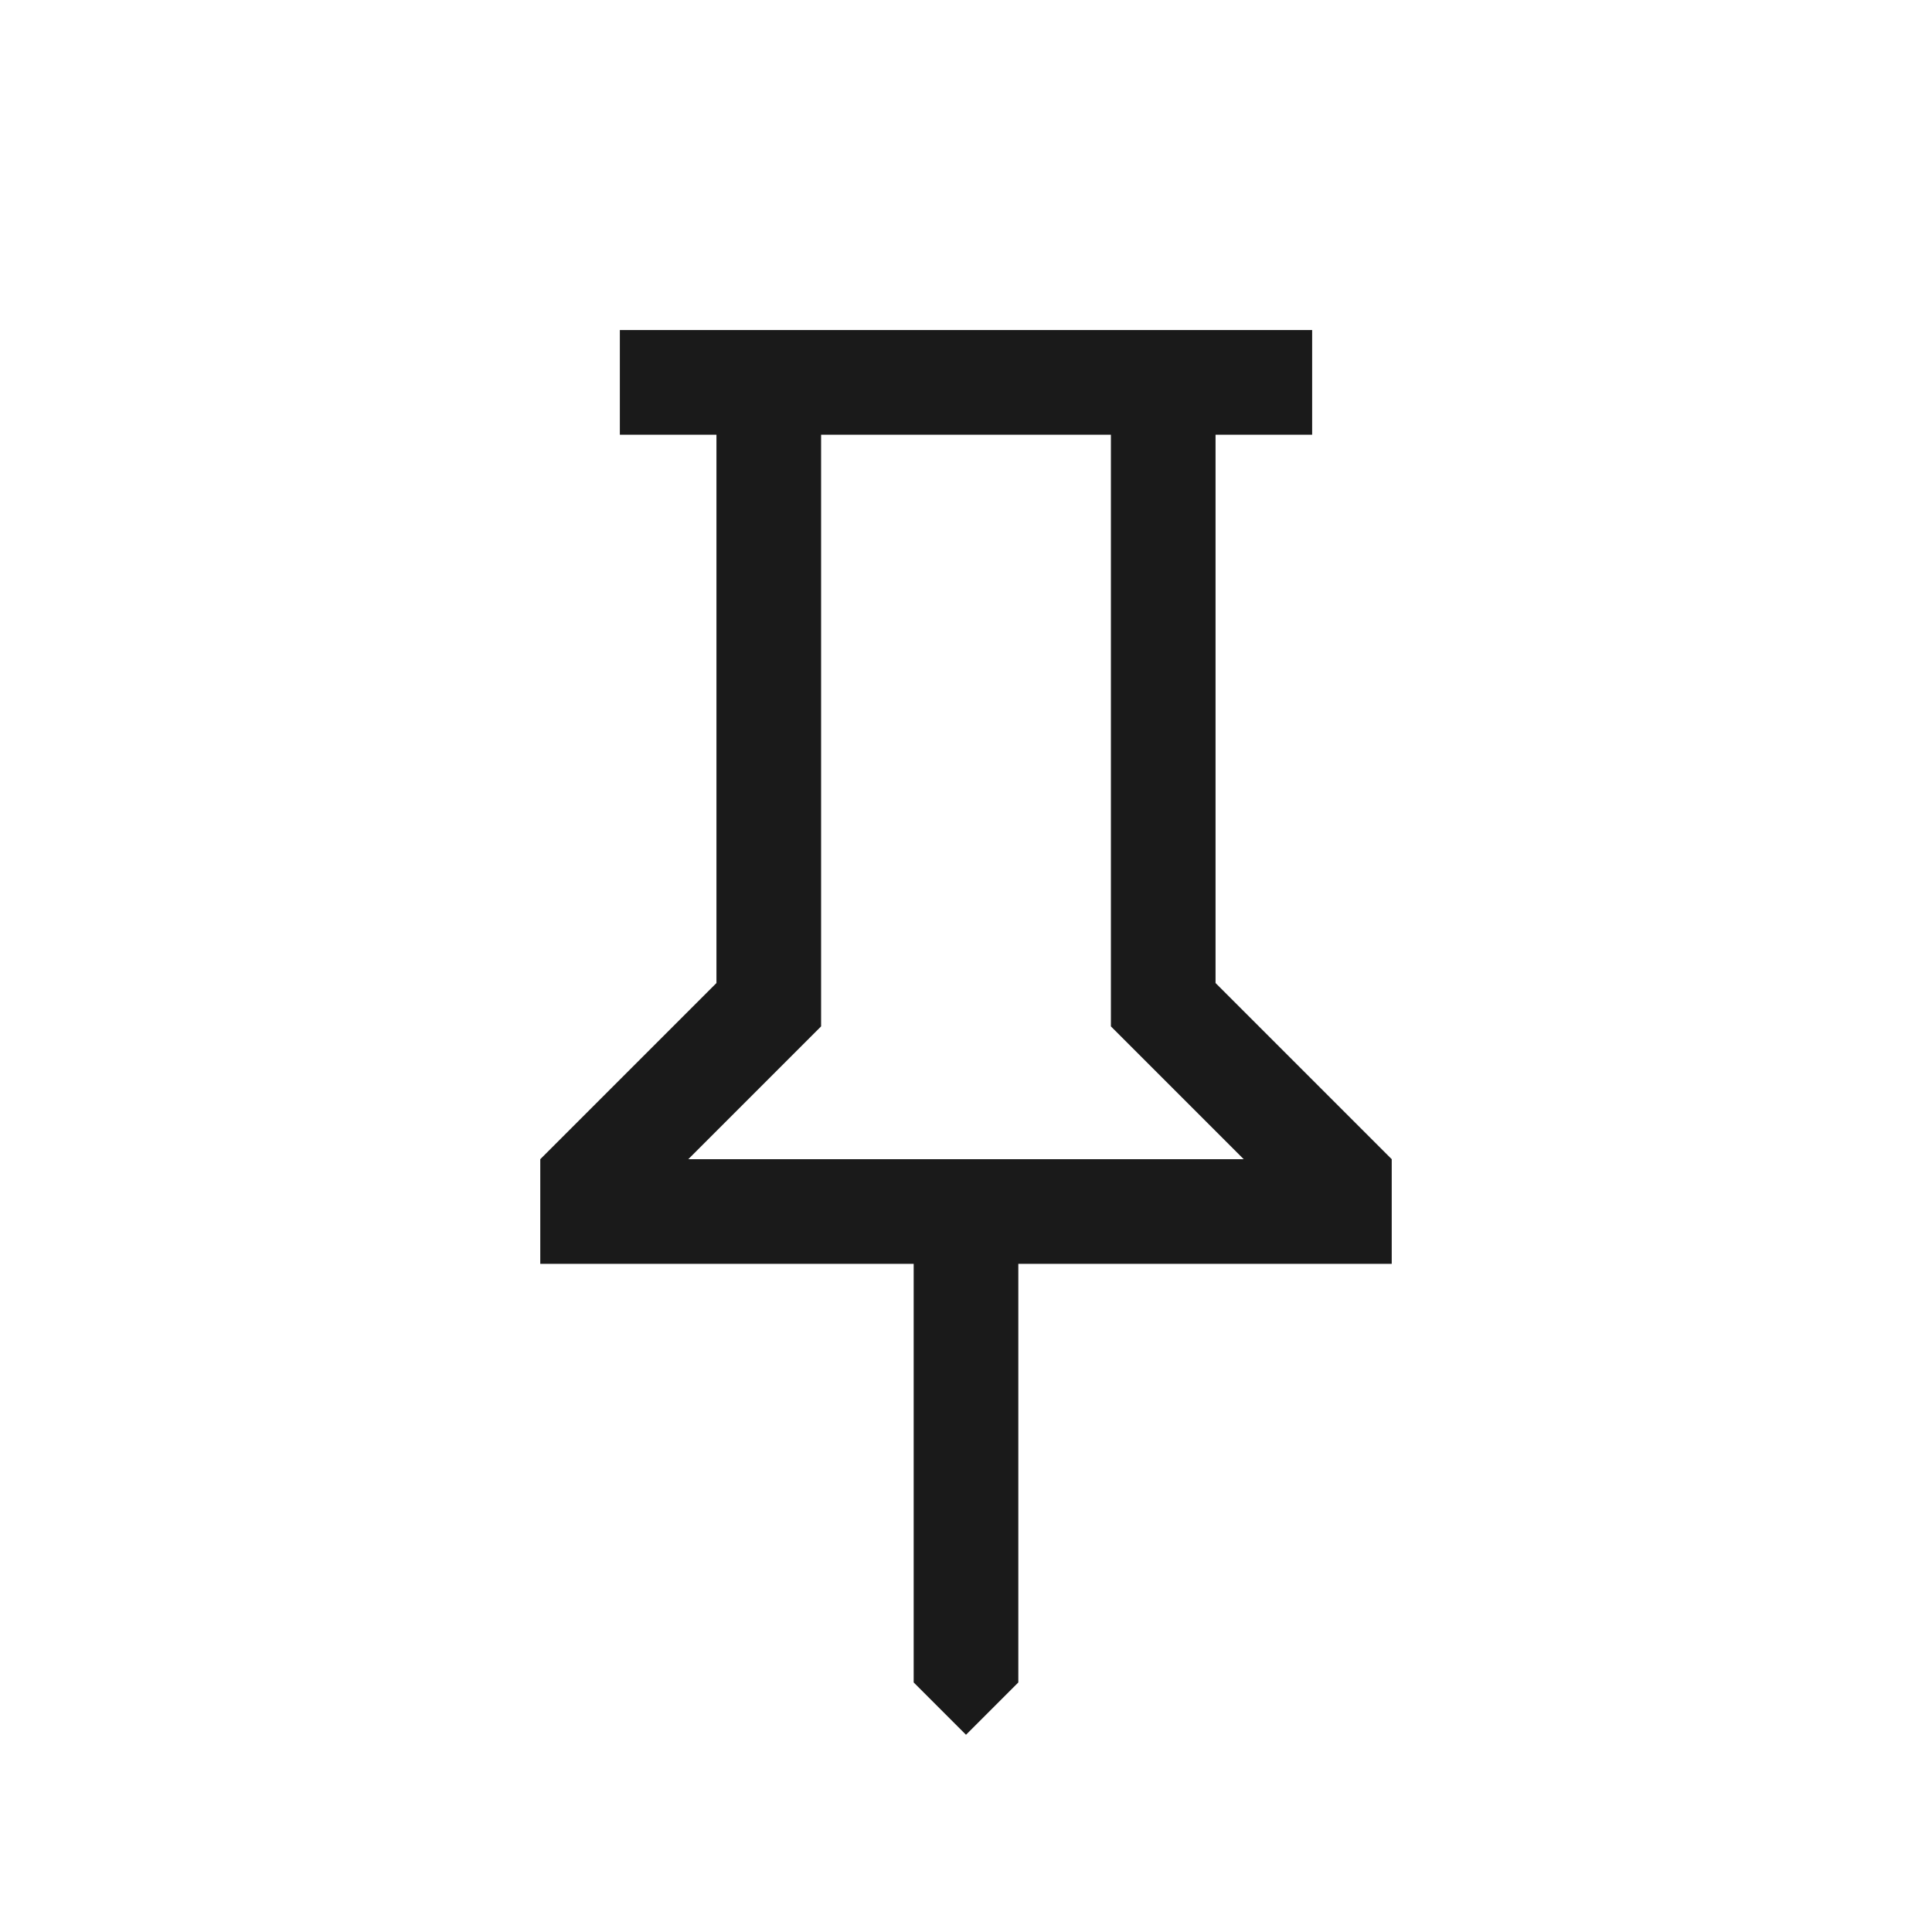 <svg xmlns="http://www.w3.org/2000/svg" height="20px" viewBox="0 -960 960 960" width="20px"
  fill="#1a1a1a">
  <path
    d="M604-471.54 691.54-384v52H506v208l-26 26-26-26v-208H268.46v-52L356-471.54V-744h-48v-52h344v52h-48v272.46ZM342-384h276l-66-66v-294H408v294l-66 66Zm138 0Z" />
</svg>
